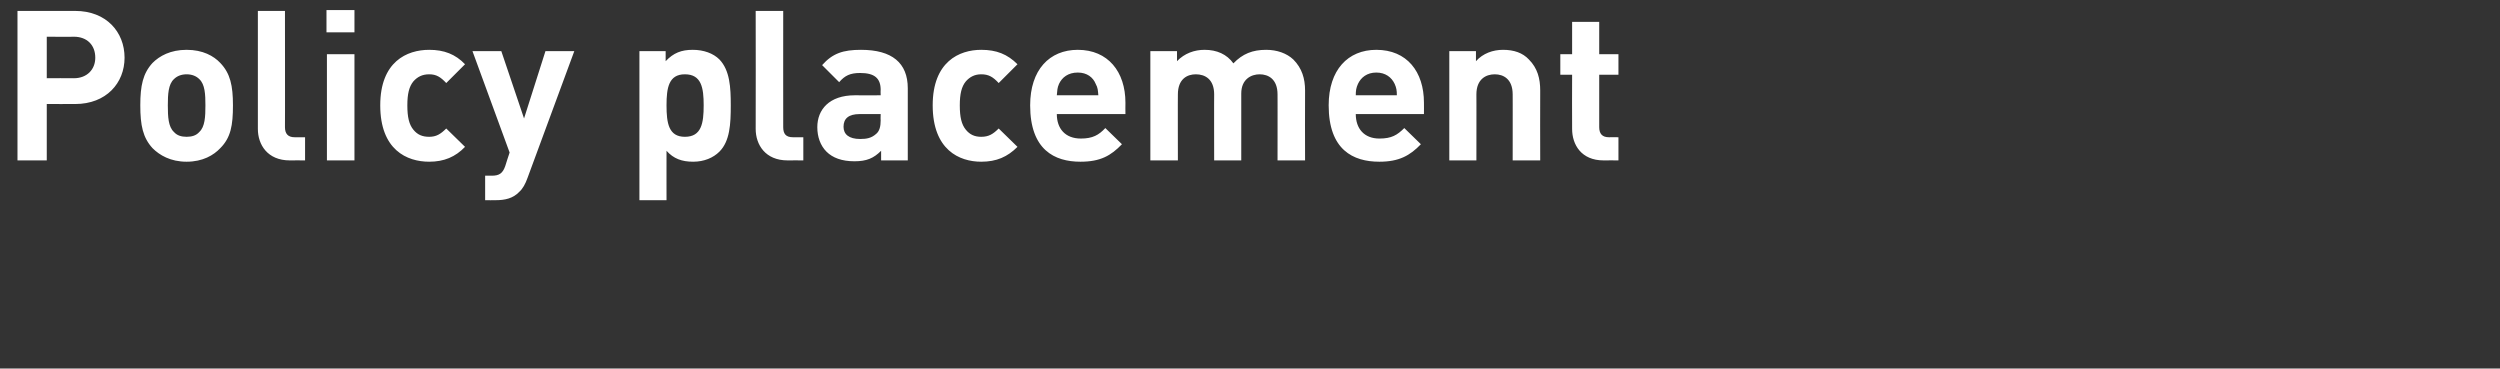 <?xml version="1.0" standalone="no"?><!DOCTYPE svg PUBLIC "-//W3C//DTD SVG 1.1//EN" "http://www.w3.org/Graphics/SVG/1.1/DTD/svg11.dtd"><svg xmlns="http://www.w3.org/2000/svg" version="1.1" width="572px" height="84.328px" viewBox="0 0 572 84.328"><rect x="0" y="0" width="572" height="84.328" fill="#333333" stroke="none"/>  <desc>Policy placement</desc>  <defs/>  <g id="Polygon27847">    <path d="M 17.2 2.5 C 24.3 2.5 28.5 7.3 28.5 13.2 C 28.5 19 24.3 23.8 17.2 23.8 C 17.23 23.81 10.7 23.8 10.7 23.8 L 10.7 36.7 L 4 36.7 L 4 2.5 C 4 2.5 17.23 2.5 17.2 2.5 Z M 10.7 8.4 L 10.7 17.9 C 10.7 17.9 16.9 17.86 16.9 17.9 C 19.9 17.9 21.8 15.9 21.8 13.2 C 21.8 10.3 19.9 8.4 16.9 8.4 C 16.9 8.45 10.7 8.4 10.7 8.4 Z M 50.4 33.9 C 48.9 35.5 46.4 37 42.7 37 C 39 37 36.5 35.5 34.9 33.9 C 32.7 31.5 32.1 28.7 32.1 24.1 C 32.1 19.6 32.7 16.8 34.9 14.4 C 36.5 12.8 39 11.4 42.7 11.4 C 46.4 11.4 48.9 12.8 50.4 14.4 C 52.7 16.8 53.3 19.6 53.3 24.1 C 53.3 28.7 52.8 31.5 50.4 33.9 Z M 45.6 18.1 C 44.9 17.4 43.9 17 42.7 17 C 41.5 17 40.5 17.4 39.8 18.1 C 38.5 19.3 38.4 21.6 38.4 24.1 C 38.4 26.7 38.5 29 39.8 30.2 C 40.5 31 41.5 31.3 42.7 31.3 C 43.9 31.3 44.9 31 45.6 30.2 C 46.9 29 47 26.7 47 24.1 C 47 21.6 46.9 19.3 45.6 18.1 Z M 65.2 29.1 C 65.2 30.6 65.9 31.4 67.4 31.4 C 67.44 31.39 69.8 31.4 69.8 31.4 L 69.8 36.7 C 69.8 36.7 66.29 36.67 66.3 36.7 C 61.2 36.7 59 33.1 59 29.5 C 58.99 29.52 59 2.5 59 2.5 L 65.2 2.5 C 65.2 2.5 65.23 29.14 65.2 29.1 Z M 81.1 36.7 L 74.8 36.7 L 74.8 12.4 L 81.1 12.4 L 81.1 36.7 Z M 81.1 7.4 L 74.7 7.4 L 74.7 2.3 L 81.1 2.3 L 81.1 7.4 Z M 106.4 14.7 C 106.4 14.7 102.1 19 102.1 19 C 100.8 17.6 99.8 17 98.2 17 C 96.6 17 95.5 17.6 94.6 18.6 C 93.6 19.8 93.2 21.5 93.2 24.1 C 93.2 26.8 93.6 28.5 94.6 29.7 C 95.5 30.8 96.6 31.3 98.2 31.3 C 99.8 31.3 100.8 30.7 102.1 29.4 C 102.1 29.4 106.4 33.6 106.4 33.6 C 104.2 35.9 101.6 37 98.2 37 C 93.1 37 87 34.3 87 24.1 C 87 14.1 93.1 11.4 98.2 11.4 C 101.6 11.4 104.2 12.4 106.4 14.7 Z M 120.7 40.7 C 120.2 42.1 119.6 43.2 118.8 43.9 C 117.4 45.4 115.5 45.8 113.5 45.8 C 113.47 45.84 111 45.8 111 45.8 L 111 40.2 C 111 40.2 112.46 40.22 112.5 40.2 C 114.2 40.2 115 39.7 115.6 38 C 115.58 37.97 116.6 34.9 116.6 34.9 L 108.1 11.7 L 114.7 11.7 L 119.9 27.1 L 124.8 11.7 L 131.4 11.7 C 131.4 11.7 120.72 40.7 120.7 40.7 Z M 164.6 13.6 C 167 16.1 167.2 20 167.2 24.1 C 167.2 28.4 167 32.3 164.6 34.7 C 163.2 36.1 161.1 37 158.6 37 C 156 37 154.1 36.3 152.5 34.5 C 152.49 34.46 152.5 45.8 152.5 45.8 L 146.3 45.8 L 146.3 11.7 L 152.3 11.7 C 152.3 11.7 152.3 14.02 152.3 14 C 154.1 12.1 155.9 11.4 158.5 11.4 C 161 11.4 163.2 12.2 164.6 13.6 Z M 152.5 24.1 C 152.5 28.2 153 31.3 156.7 31.3 C 160.5 31.3 161 28.2 161 24.1 C 161 20.1 160.5 17 156.7 17 C 153 17 152.5 20.1 152.5 24.1 Z M 179.2 29.1 C 179.2 30.6 179.8 31.4 181.4 31.4 C 181.39 31.39 183.8 31.4 183.8 31.4 L 183.8 36.7 C 183.8 36.7 180.24 36.67 180.2 36.7 C 175.1 36.7 172.9 33.1 172.9 29.5 C 172.94 29.52 172.9 2.5 172.9 2.5 L 179.2 2.5 C 179.2 2.5 179.18 29.14 179.2 29.1 Z M 207.7 20.2 C 207.69 20.21 207.7 36.7 207.7 36.7 L 201.6 36.7 C 201.6 36.7 201.6 34.51 201.6 34.5 C 199.9 36.2 198.3 36.9 195.5 36.9 C 192.6 36.9 190.5 36.1 189.1 34.7 C 187.7 33.3 187 31.3 187 29.1 C 187 25.1 189.7 21.8 195.6 21.8 C 195.65 21.84 201.5 21.8 201.5 21.8 C 201.5 21.8 201.45 20.59 201.5 20.6 C 201.5 17.9 200.1 16.7 196.8 16.7 C 194.5 16.7 193.3 17.3 192 18.8 C 192 18.8 188.1 14.9 188.1 14.9 C 190.5 12.2 192.9 11.4 197 11.4 C 204.1 11.4 207.7 14.4 207.7 20.2 Z M 196.7 26.1 C 194.2 26.1 193 27.1 193 29 C 193 30.7 194.2 31.8 196.8 31.8 C 198.3 31.8 199.4 31.6 200.5 30.6 C 201.2 30 201.5 29 201.5 27.5 C 201.45 27.46 201.5 26.1 201.5 26.1 C 201.5 26.1 196.7 26.11 196.7 26.1 Z M 232.8 14.7 C 232.8 14.7 228.5 19 228.5 19 C 227.2 17.6 226.2 17 224.5 17 C 223 17 221.9 17.6 221 18.6 C 220 19.8 219.6 21.5 219.6 24.1 C 219.6 26.8 220 28.5 221 29.7 C 221.9 30.8 223 31.3 224.5 31.3 C 226.2 31.3 227.2 30.7 228.5 29.4 C 228.5 29.4 232.8 33.6 232.8 33.6 C 230.5 35.9 228 37 224.5 37 C 219.5 37 213.4 34.3 213.4 24.1 C 213.4 14.1 219.5 11.4 224.5 11.4 C 228 11.4 230.5 12.4 232.8 14.7 Z M 257.5 23.5 C 257.47 23.47 257.5 26.1 257.5 26.1 C 257.5 26.1 241.82 26.11 241.8 26.1 C 241.8 29.4 243.7 31.7 247.3 31.7 C 250 31.7 251.4 30.9 252.9 29.3 C 252.9 29.3 256.7 33 256.7 33 C 254.2 35.6 251.8 37 247.2 37 C 241.3 37 235.7 34.3 235.7 24.1 C 235.7 16 240.1 11.4 246.6 11.4 C 253.5 11.4 257.5 16.4 257.5 23.5 Z M 242.3 19.2 C 241.9 20.1 241.9 20.7 241.8 21.8 C 241.8 21.8 251.3 21.8 251.3 21.8 C 251.2 20.7 251.2 20.1 250.7 19.2 C 250.1 17.7 248.7 16.6 246.6 16.6 C 244.4 16.6 243 17.7 242.3 19.2 Z M 295.9 13.6 C 297.9 15.6 298.6 18 298.6 20.7 C 298.56 20.69 298.6 36.7 298.6 36.7 L 292.3 36.7 C 292.3 36.7 292.32 21.55 292.3 21.6 C 292.3 18.1 290.2 17 288.2 17 C 286.3 17 284 18.1 284 21.4 C 284.01 21.41 284 36.7 284 36.7 L 277.8 36.7 C 277.8 36.7 277.77 21.55 277.8 21.6 C 277.8 18.1 275.7 17 273.6 17 C 271.6 17 269.5 18.1 269.5 21.6 C 269.47 21.55 269.5 36.7 269.5 36.7 L 263.2 36.7 L 263.2 11.7 L 269.3 11.7 C 269.3 11.7 269.32 13.97 269.3 14 C 271 12.2 273.3 11.4 275.6 11.4 C 278.4 11.4 280.7 12.4 282.2 14.5 C 284.3 12.3 286.6 11.4 289.7 11.4 C 292.2 11.4 294.4 12.2 295.9 13.6 Z M 325.8 23.5 C 325.82 23.47 325.8 26.1 325.8 26.1 C 325.8 26.1 310.17 26.11 310.2 26.1 C 310.2 29.4 312.1 31.7 315.6 31.7 C 318.4 31.7 319.7 30.9 321.3 29.3 C 321.3 29.3 325.1 33 325.1 33 C 322.6 35.6 320.1 37 315.6 37 C 309.6 37 304 34.3 304 24.1 C 304 16 308.4 11.4 314.9 11.4 C 321.9 11.4 325.8 16.4 325.8 23.5 Z M 310.7 19.2 C 310.3 20.1 310.2 20.7 310.2 21.8 C 310.2 21.8 319.6 21.8 319.6 21.8 C 319.6 20.7 319.5 20.1 319.1 19.2 C 318.4 17.7 317 16.6 314.9 16.6 C 312.8 16.6 311.4 17.7 310.7 19.2 Z M 349.8 13.6 C 351.8 15.6 352.4 18 352.4 20.7 C 352.36 20.69 352.4 36.7 352.4 36.7 L 346.1 36.7 C 346.1 36.7 346.12 21.55 346.1 21.6 C 346.1 18.1 344 17 342 17 C 340 17 337.8 18.1 337.8 21.6 C 337.82 21.55 337.8 36.7 337.8 36.7 L 331.6 36.7 L 331.6 11.7 L 337.7 11.7 C 337.7 11.7 337.68 13.97 337.7 14 C 339.3 12.2 341.6 11.4 343.9 11.4 C 346.4 11.4 348.4 12.1 349.8 13.6 Z M 365.9 12.4 L 370.3 12.4 L 370.3 17.1 L 365.9 17.1 C 365.9 17.1 365.9 29.14 365.9 29.1 C 365.9 30.6 366.6 31.4 368.1 31.4 C 368.06 31.39 370.3 31.4 370.3 31.4 L 370.3 36.7 C 370.3 36.7 366.91 36.67 366.9 36.7 C 361.8 36.7 359.7 33.1 359.7 29.5 C 359.66 29.52 359.7 17.1 359.7 17.1 L 357 17.1 L 357 12.4 L 359.7 12.4 L 359.7 5 L 365.9 5 L 365.9 12.4 Z " stroke="none" fill="#fff"/>  </g></svg>